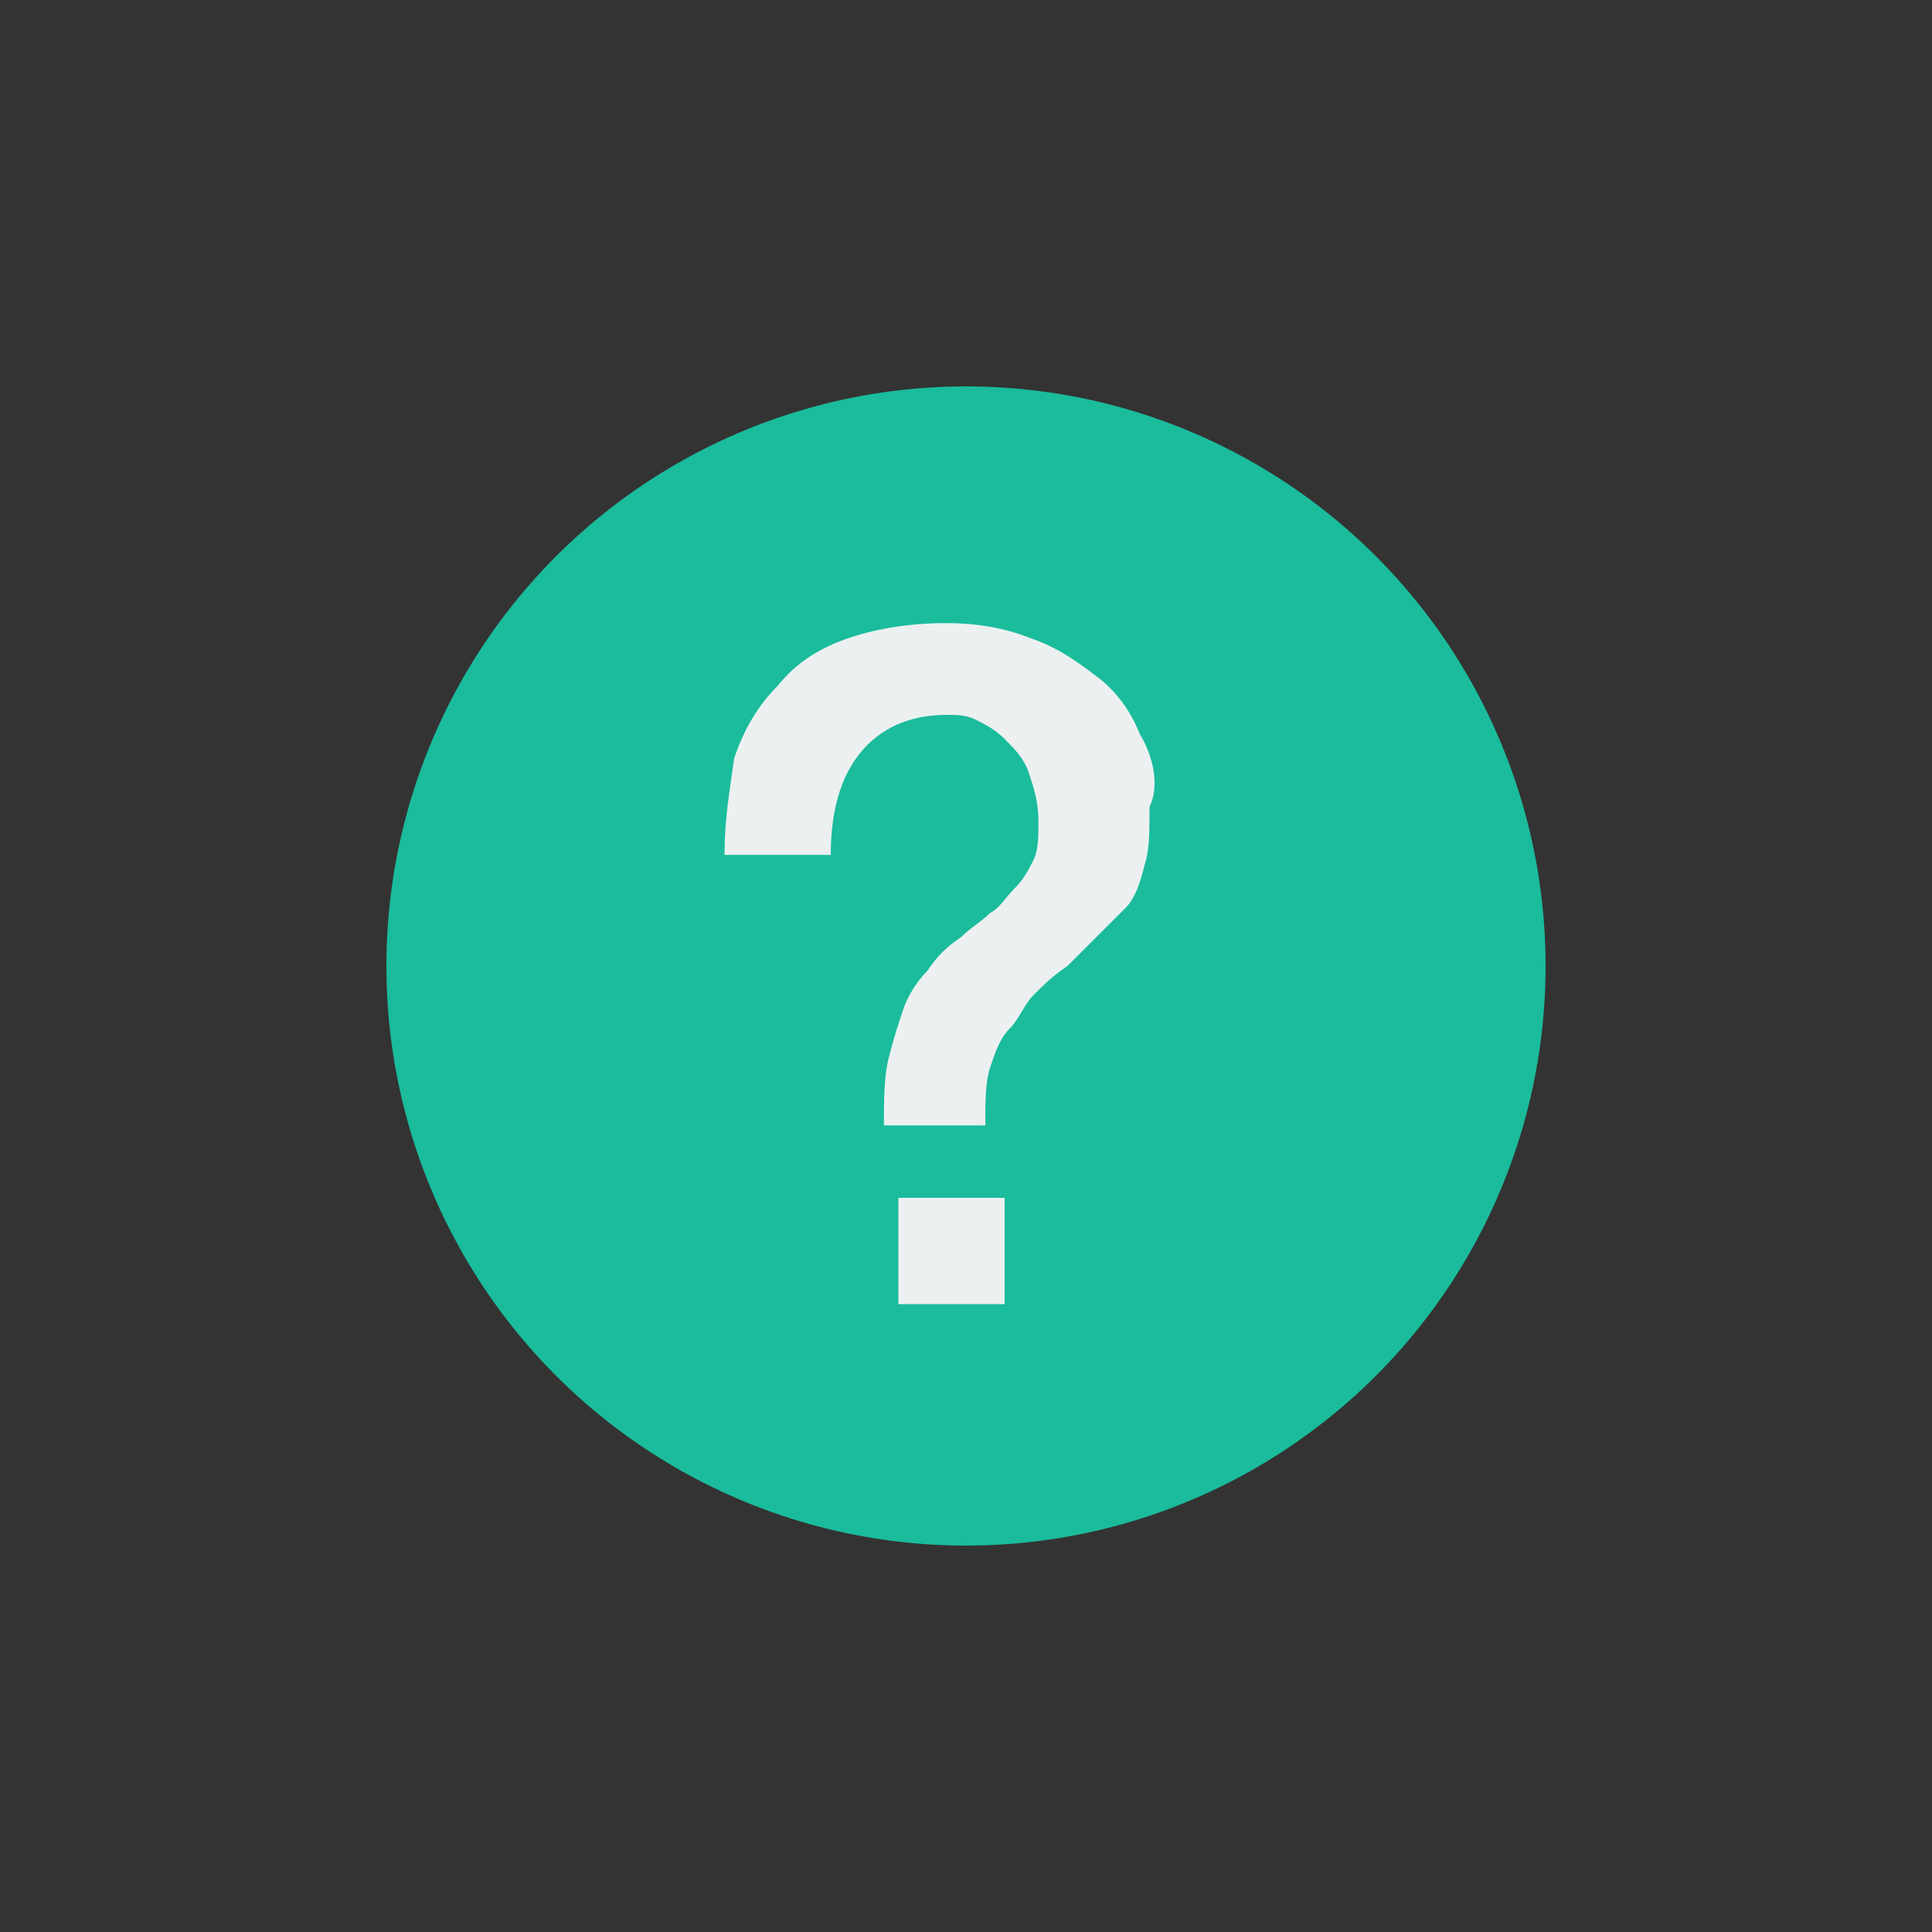 <svg xmlns="http://www.w3.org/2000/svg" xmlns:xlink="http://www.w3.org/1999/xlink" x="0" y="0" enable-background="new 0 0 40 40" version="1.1" viewBox="0 0 40 40" xml:space="preserve"><rect x="0" y="0" width="40" height="40" fill="#333333" stroke="none"/><g id="Controls"><g id="Help_Fill_3_"><g><g id="Help_Fill"><g><circle cx="20" cy="20" r="12" fill="#1ABC9C" fill-rule="evenodd" clip-rule="evenodd"/></g></g><g id="Help_Fill_1_"><g><path fill="#ECF0F1" fill-rule="evenodd" d="M23.6,15.2c-0.2-0.5-0.5-0.9-0.9-1.2 c-0.4-0.3-0.8-0.6-1.4-0.8c-0.5-0.2-1.1-0.3-1.7-0.3c-0.7,0-1.4,0.1-2,0.3c-0.6,0.2-1.1,0.5-1.5,1c-0.4,0.4-0.7,0.9-0.9,1.5 C15.1,16.4,15,17,15,17.7h2.2c0-0.9,0.2-1.6,0.6-2.1c0.4-0.5,1-0.8,1.8-0.8c0.2,0,0.4,0,0.6,0.1c0.2,0.1,0.4,0.2,0.6,0.4 c0.2,0.2,0.4,0.4,0.5,0.7c0.1,0.3,0.2,0.6,0.2,1c0,0.3,0,0.6-0.1,0.8c-0.1,0.2-0.2,0.4-0.4,0.6c-0.2,0.2-0.3,0.4-0.5,0.5 c-0.2,0.2-0.4,0.3-0.6,0.5c-0.3,0.2-0.5,0.4-0.7,0.7c-0.2,0.2-0.4,0.5-0.5,0.8c-0.1,0.3-0.2,0.6-0.3,1 c-0.1,0.4-0.1,0.9-0.1,1.4h2.1c0-0.5,0-0.9,0.1-1.2c0.1-0.3,0.2-0.6,0.4-0.8c0.2-0.2,0.3-0.5,0.5-0.7c0.2-0.2,0.4-0.4,0.7-0.6 c0.2-0.2,0.4-0.4,0.6-0.6c0.2-0.2,0.4-0.4,0.6-0.6c0.2-0.2,0.3-0.5,0.4-0.9c0.1-0.3,0.1-0.7,0.1-1.2 C24,16.3,23.9,15.7,23.6,15.2z M18.6,27h2.2v-2.2h-2.2V27z" clip-rule="evenodd"/></g></g></g></g></g></svg>